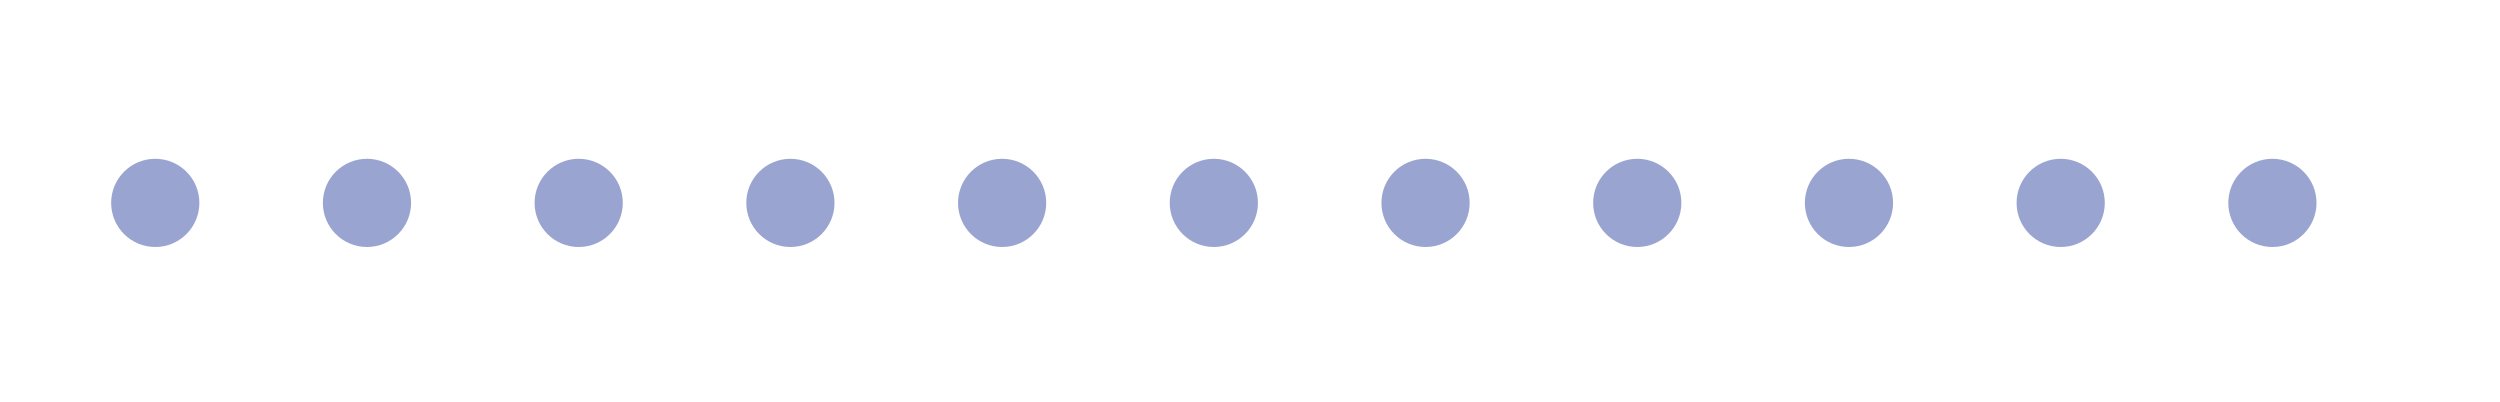 <?xml version="1.0" encoding="utf-8"?>
<!-- Generator: Adobe Illustrator 21.1.0, SVG Export Plug-In . SVG Version: 6.00 Build 0)  -->
<svg version="1.1" id="Layer_1" xmlns="http://www.w3.org/2000/svg" xmlns:xlink="http://www.w3.org/1999/xlink" x="0px" y="0px"
	 viewBox="0 0 141.7 22.8" style="enable-background:new 0 0 141.7 22.8;" xml:space="preserve">
<style type="text/css">
	.st0{fill:#99A5D0;}
</style>
<circle id="XMLID_12_" class="st0" cx="8.8" cy="11.5" r="2.5"/>
<circle id="XMLID_11_" class="st0" cx="128.8" cy="11.5" r="2.5"/>
<circle id="XMLID_10_" class="st0" cx="20.8" cy="11.5" r="2.5"/>
<circle id="XMLID_9_" class="st0" cx="32.8" cy="11.5" r="2.5"/>
<circle id="XMLID_8_" class="st0" cx="44.8" cy="11.5" r="2.5"/>
<circle id="XMLID_7_" class="st0" cx="56.8" cy="11.5" r="2.5"/>
<circle id="XMLID_5_" class="st0" cx="68.8" cy="11.5" r="2.5"/>
<circle id="XMLID_4_" class="st0" cx="80.8" cy="11.5" r="2.5"/>
<circle id="XMLID_3_" class="st0" cx="92.8" cy="11.5" r="2.5"/>
<circle id="XMLID_2_" class="st0" cx="104.8" cy="11.5" r="2.5"/>
<circle id="XMLID_1_" class="st0" cx="116.8" cy="11.5" r="2.5"/>
</svg>
